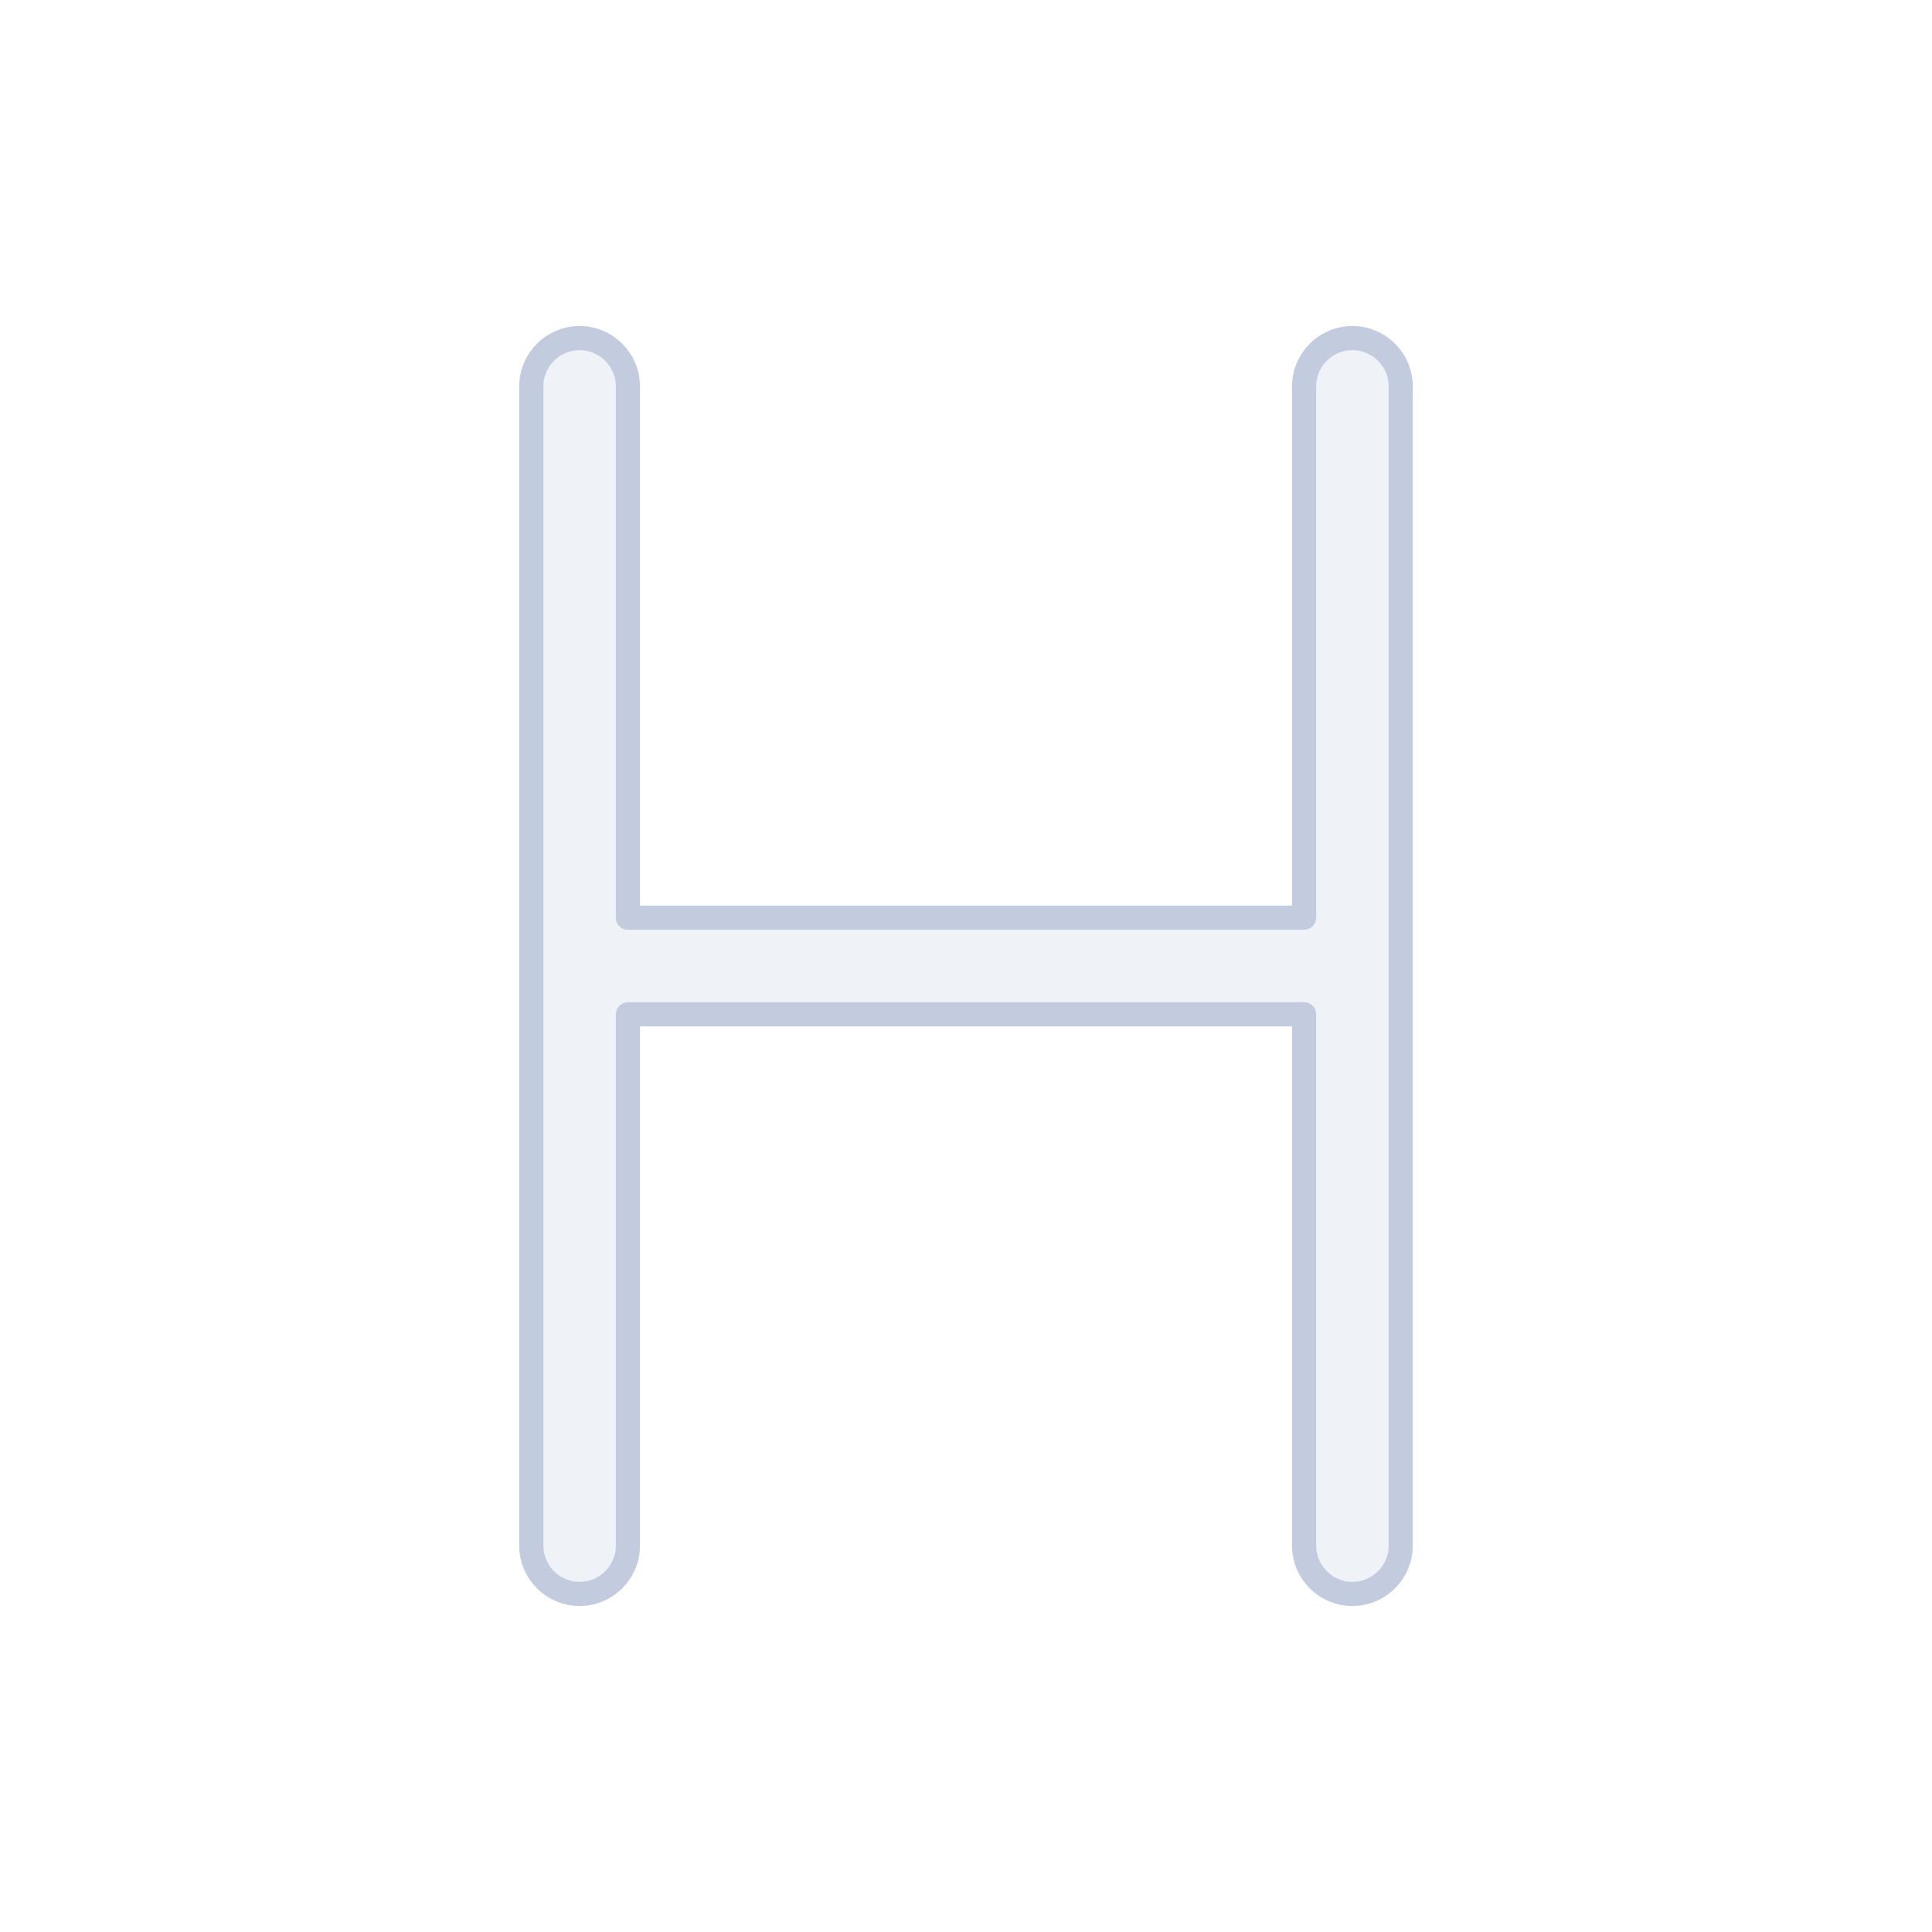 <svg width="80" height="80" viewBox="0 0 80 80" fill="none" xmlns="http://www.w3.org/2000/svg">
  <path d="M26 16C26 14.895 25.105 14 24 14C22.895 14 22 14.895 22 16L22 64C22 65.105 22.895 66 24 66C25.105 66 26 65.105 26 64L26 42H54V64C54 65.105 54.895 66 56 66C57.105 66 58 65.105 58 64L58 16C58 14.895 57.105 14 56 14C54.895 14 54 14.895 54 16L54 38H26L26 16Z" fill="#C2CCDE" fill-opacity="0.25" stroke="#C2CCDE" stroke-linecap="round" stroke-linejoin="round" />
</svg>